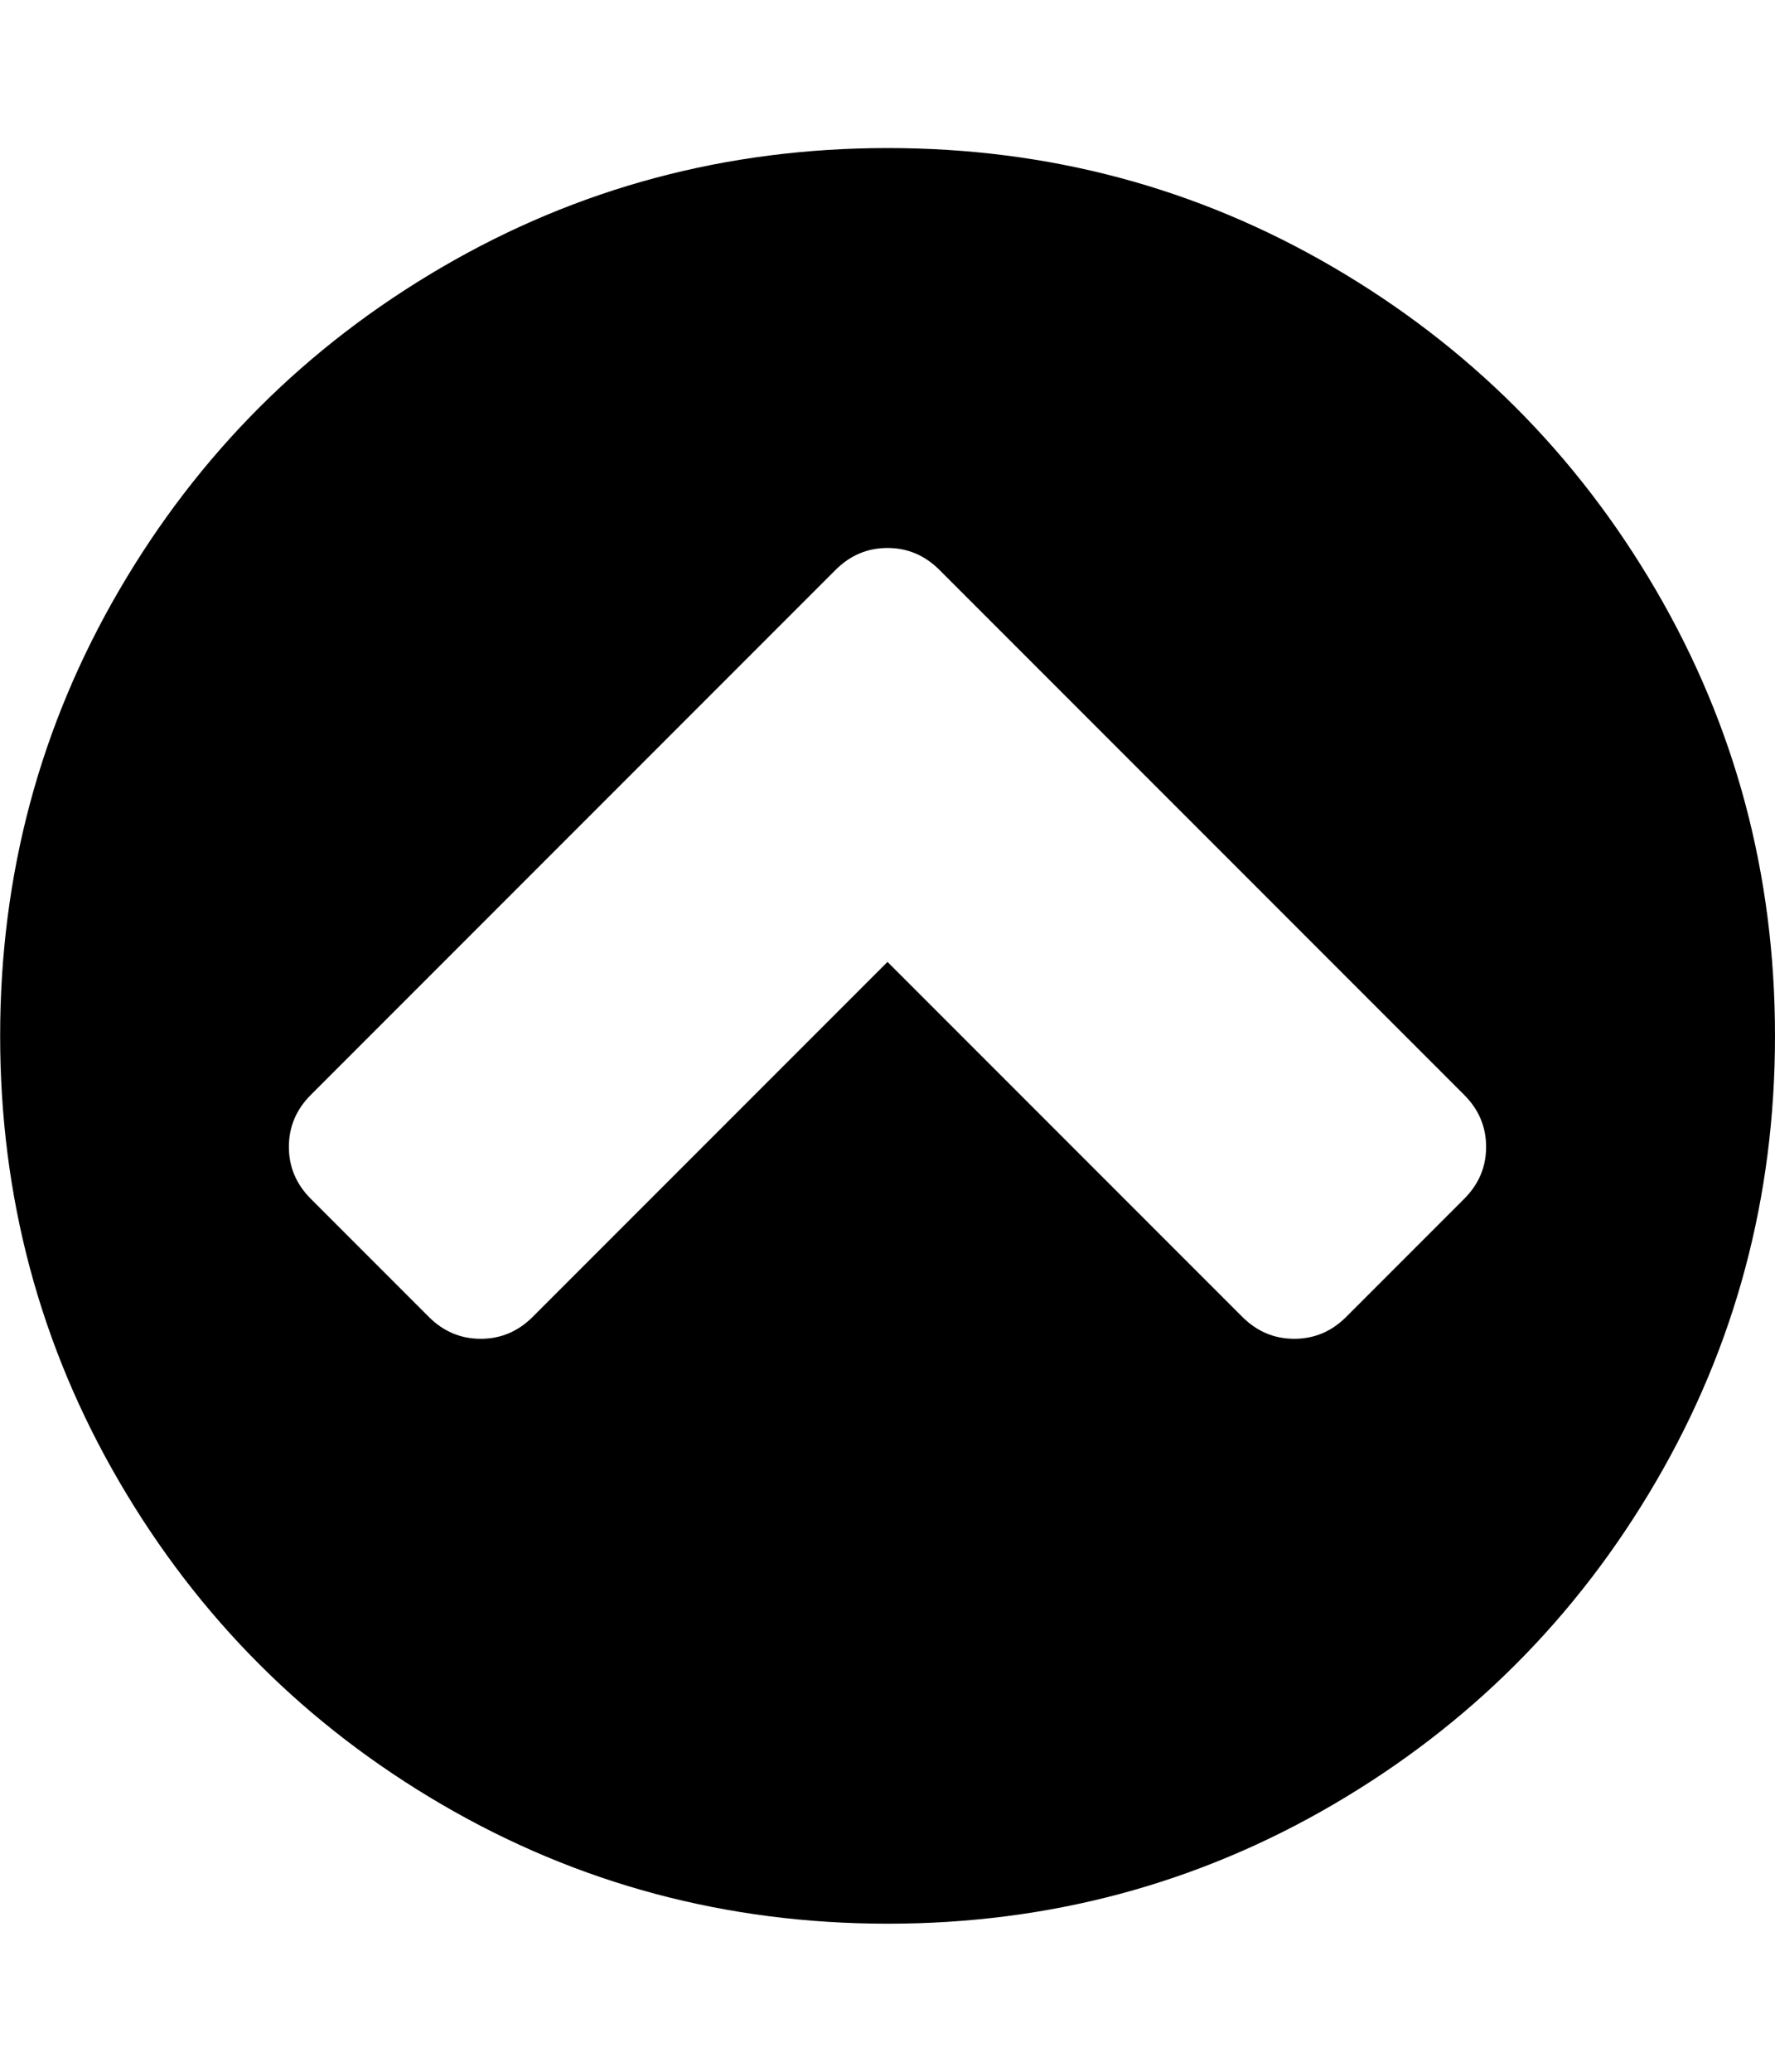 <svg xmlns="http://www.w3.org/2000/svg" width="24" height="28" viewBox="0 0 24 28"><path d="M18.203 17.797l1.594-1.594q.297-.297.297-.703t-.297-.703l-7.094-7.094q-.297-.297-.703-.297t-.703.297l-7.094 7.094q-.297.297-.297.703t.297.703l1.594 1.594q.297.297.703.297t.703-.297L12 13l4.797 4.797q.297.297.703.297t.703-.297zM24 14q0 3.266-1.609 6.023t-4.367 4.367-6.023 1.609-6.023-1.609-4.367-4.367T.002 14t1.609-6.023T5.978 3.61t6.023-1.609 6.023 1.609 4.367 4.367T24 14z"/></svg>